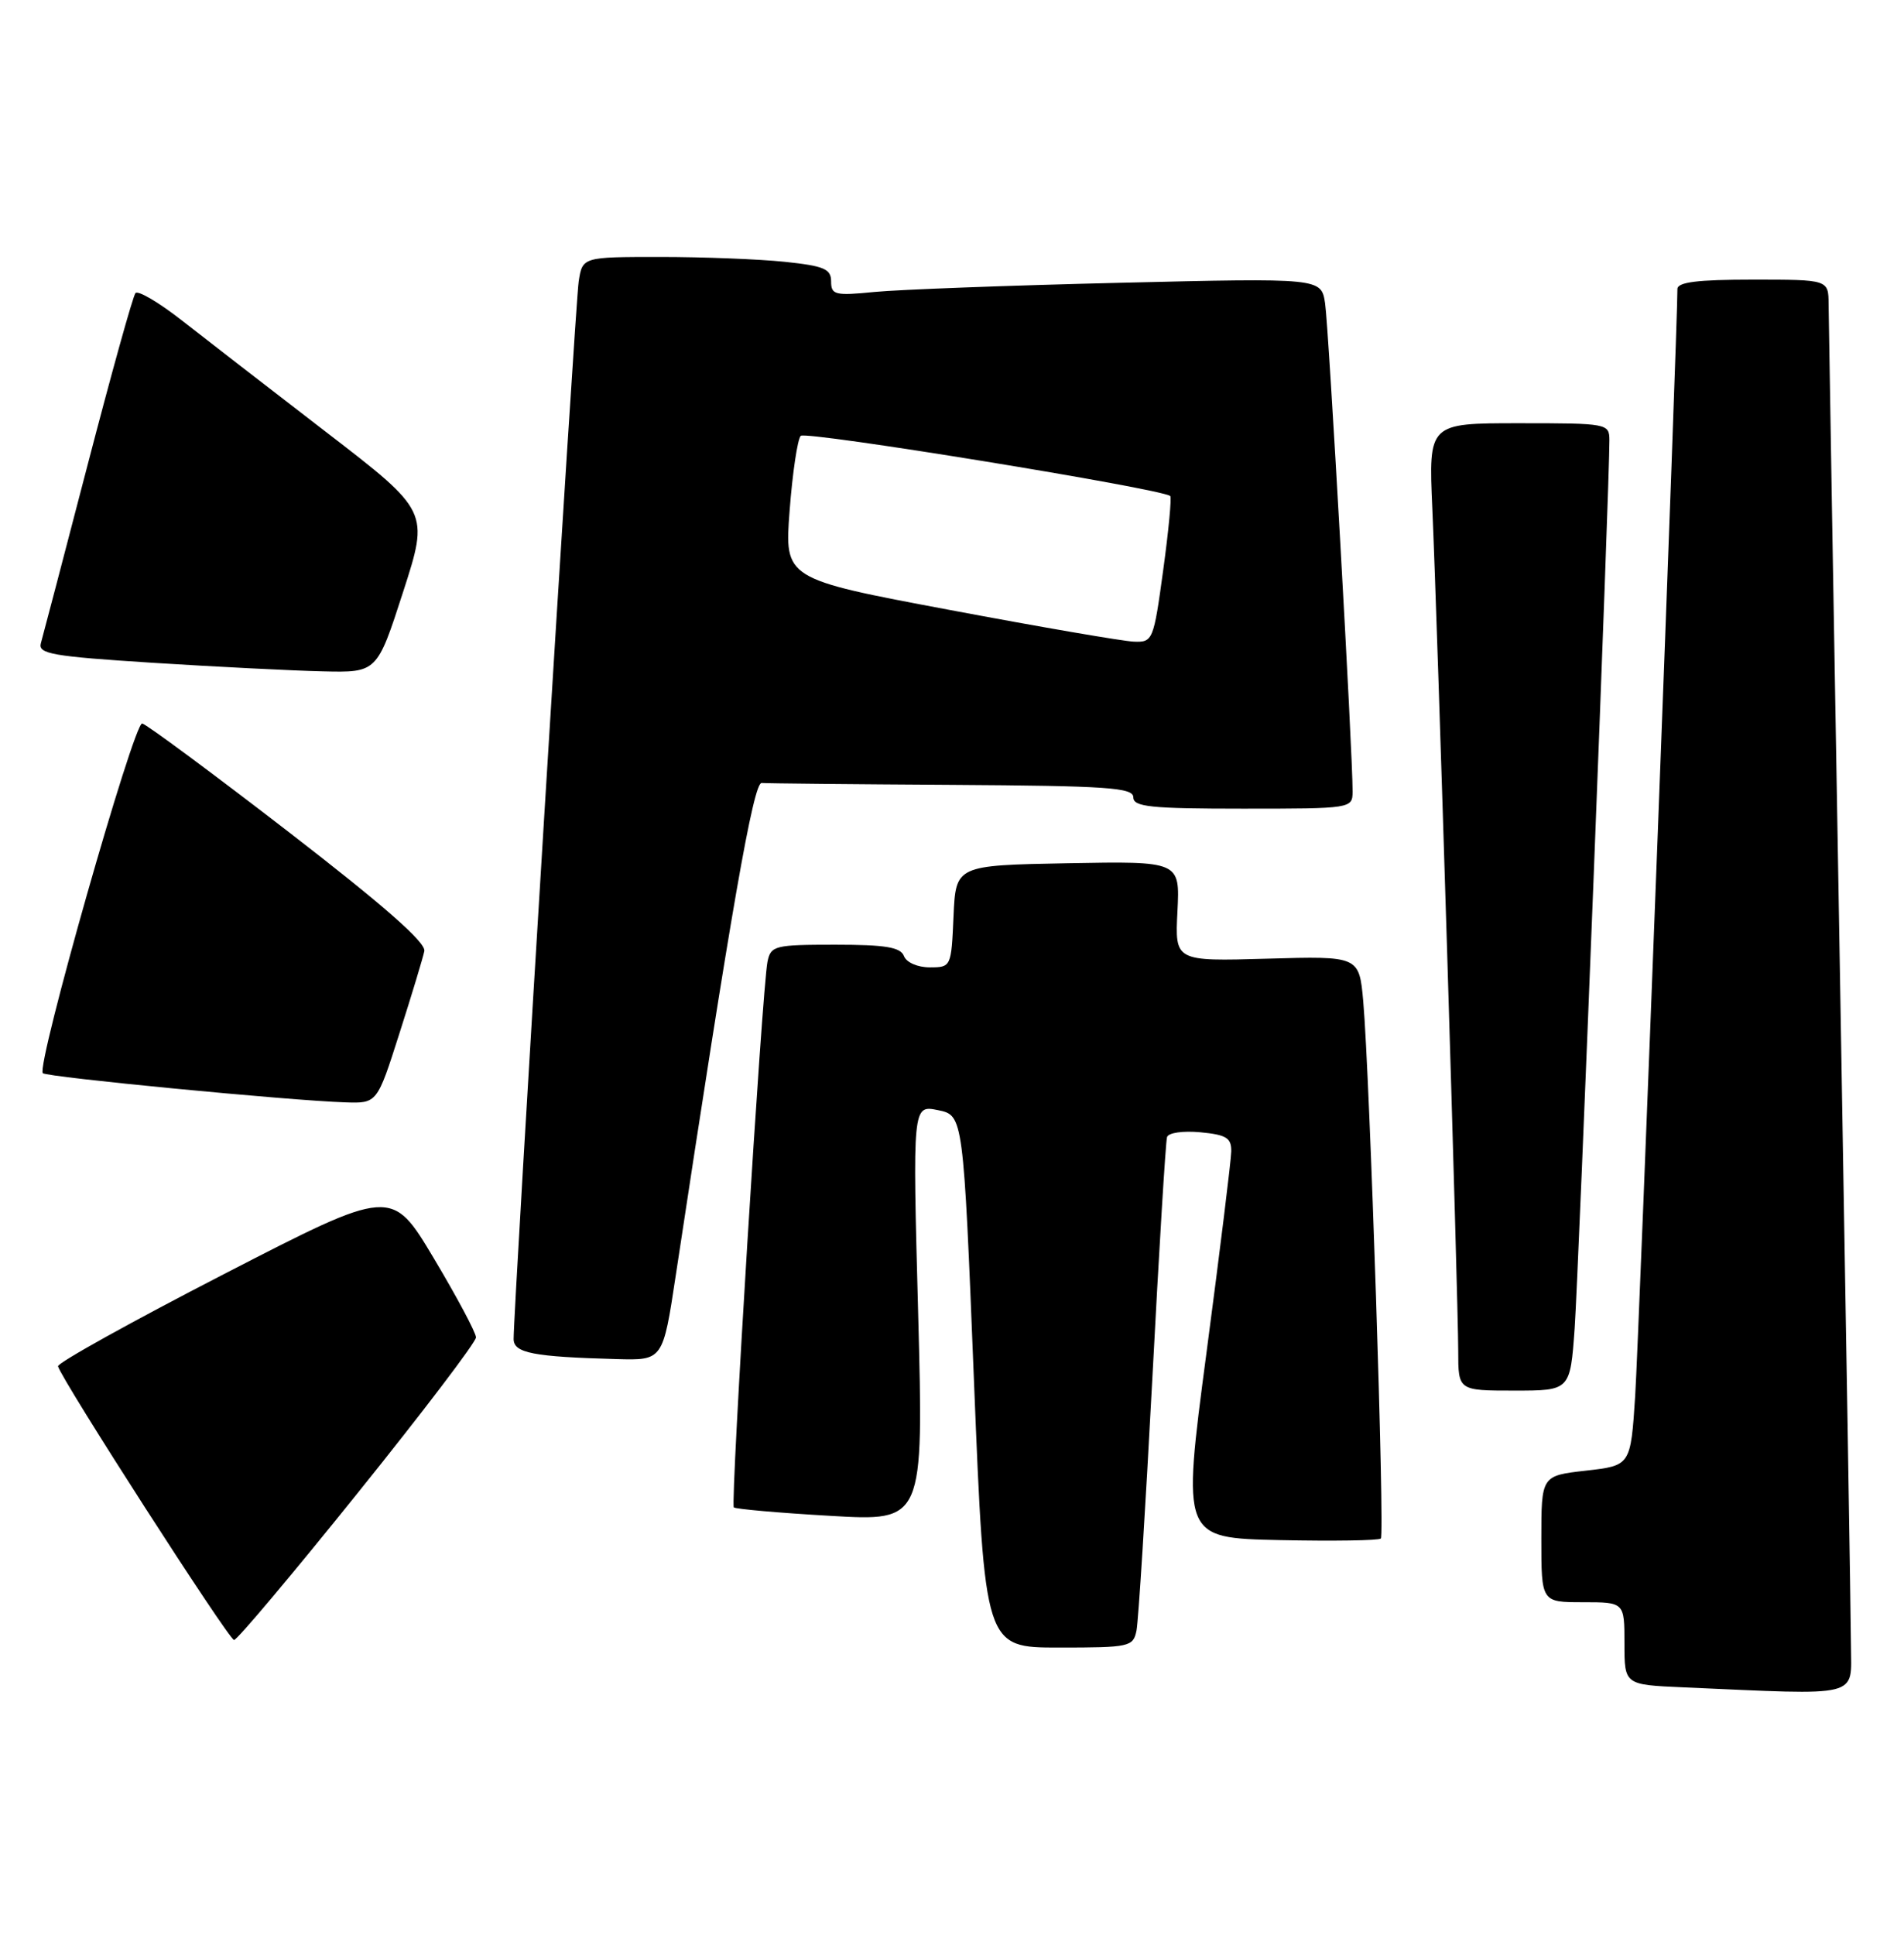 <?xml version="1.0" encoding="UTF-8" standalone="no"?>
<!DOCTYPE svg PUBLIC "-//W3C//DTD SVG 1.1//EN" "http://www.w3.org/Graphics/SVG/1.1/DTD/svg11.dtd" >
<svg xmlns="http://www.w3.org/2000/svg" xmlns:xlink="http://www.w3.org/1999/xlink" version="1.1" viewBox="0 0 252 256">
 <g >
 <path fill="currentColor"
d=" M 244.98 217.75 C 244.97 214.31 244.30 173.70 243.50 127.50 C 242.70 81.30 242.03 42.04 242.02 40.25 C 242.00 37.00 242.00 37.00 232.00 37.00 C 224.66 37.00 222.00 37.33 222.01 38.25 C 222.05 42.54 216.90 177.21 216.42 184.71 C 215.82 193.92 215.82 193.92 209.91 194.59 C 204.00 195.26 204.00 195.26 204.00 203.63 C 204.00 212.00 204.00 212.00 209.50 212.00 C 215.00 212.00 215.00 212.00 215.00 217.46 C 215.00 222.92 215.00 222.92 222.75 223.26 C 246.63 224.31 245.00 224.71 244.98 217.75 Z  M 150.42 215.75 C 150.67 214.51 151.61 199.55 152.51 182.50 C 153.40 165.45 154.28 151.03 154.46 150.46 C 154.63 149.88 156.57 149.60 158.89 149.82 C 162.32 150.15 162.99 150.56 162.96 152.36 C 162.94 153.53 161.46 165.53 159.68 179.00 C 156.44 203.50 156.44 203.50 169.36 203.78 C 176.46 203.93 182.49 203.84 182.76 203.57 C 183.29 203.05 181.29 142.27 180.43 132.50 C 179.89 126.50 179.89 126.50 167.70 126.85 C 155.50 127.20 155.50 127.20 155.84 120.57 C 156.17 113.95 156.17 113.95 141.34 114.22 C 126.50 114.50 126.50 114.50 126.20 121.25 C 125.91 127.93 125.88 128.00 123.06 128.00 C 121.45 128.00 119.96 127.35 119.64 126.50 C 119.19 125.33 117.19 125.00 110.55 125.00 C 102.53 125.00 102.01 125.13 101.58 127.25 C 100.88 130.66 96.66 198.99 97.12 199.45 C 97.34 199.67 103.08 200.18 109.89 200.57 C 122.25 201.30 122.25 201.30 121.52 173.75 C 120.78 146.21 120.78 146.21 124.14 146.89 C 127.50 147.58 127.50 147.58 128.91 182.79 C 130.33 218.00 130.33 218.00 140.15 218.00 C 149.52 218.00 149.98 217.90 150.42 215.75 Z  M 47.35 197.54 C 55.96 186.84 63.00 177.58 63.00 176.96 C 63.00 176.35 60.49 171.64 57.42 166.50 C 51.84 157.15 51.84 157.15 29.67 168.57 C 17.48 174.85 7.58 180.34 7.68 180.78 C 8.05 182.42 30.30 217.00 30.98 217.00 C 31.38 217.00 38.75 208.24 47.35 197.54 Z  M 208.41 175.75 C 208.93 168.30 213.04 63.66 213.01 58.25 C 213.00 56.04 212.77 56.00 201.04 56.00 C 189.07 56.00 189.07 56.00 189.57 67.25 C 190.24 82.10 193.00 172.06 193.00 178.76 C 193.00 184.00 193.00 184.00 200.41 184.00 C 207.82 184.00 207.82 184.00 208.41 175.75 Z  M 89.44 168.75 C 96.74 120.53 99.71 103.51 100.81 103.60 C 101.46 103.66 112.80 103.77 126.00 103.85 C 146.60 103.98 150.00 104.21 150.00 105.50 C 150.00 106.76 152.28 107.00 164.50 107.00 C 178.87 107.00 179.00 106.98 179.02 104.75 C 179.05 99.91 175.86 43.31 175.38 40.14 C 174.87 36.78 174.87 36.78 148.18 37.42 C 133.51 37.77 118.91 38.32 115.75 38.63 C 110.52 39.15 110.00 39.02 110.00 37.24 C 110.00 35.58 109.07 35.19 103.85 34.64 C 100.47 34.29 93.07 34.00 87.40 34.00 C 77.09 34.00 77.09 34.00 76.59 37.25 C 76.13 40.21 67.95 173.25 67.98 177.19 C 68.00 179.03 70.60 179.53 81.62 179.83 C 87.74 180.00 87.74 180.00 89.44 168.75 Z  M 52.86 136.75 C 54.49 131.66 55.97 126.76 56.16 125.85 C 56.39 124.71 50.85 119.85 38.20 110.08 C 28.14 102.32 19.42 95.86 18.82 95.73 C 17.72 95.50 4.76 141.07 5.67 142.00 C 6.18 142.52 38.37 145.63 45.70 145.86 C 49.91 146.00 49.91 146.00 52.86 136.75 Z  M 53.35 78.33 C 56.80 67.66 56.80 67.66 43.15 57.16 C 35.64 51.38 27.03 44.72 24.02 42.36 C 21.00 40.00 18.26 38.39 17.93 38.78 C 17.59 39.18 14.75 49.40 11.60 61.50 C 8.45 73.60 5.66 84.23 5.41 85.11 C 5.01 86.52 6.92 86.85 20.23 87.70 C 28.63 88.23 38.74 88.74 42.70 88.83 C 49.90 89.00 49.90 89.00 53.35 78.33 Z  M 125.66 80.70 C 103.82 76.60 103.82 76.60 104.51 67.55 C 104.89 62.57 105.55 58.13 105.98 57.67 C 106.62 56.99 153.63 64.64 154.88 65.63 C 155.09 65.79 154.67 70.22 153.95 75.46 C 152.68 84.74 152.58 85.00 150.07 84.90 C 148.66 84.85 137.67 82.96 125.66 80.70 Z "/>
</g>
</svg>